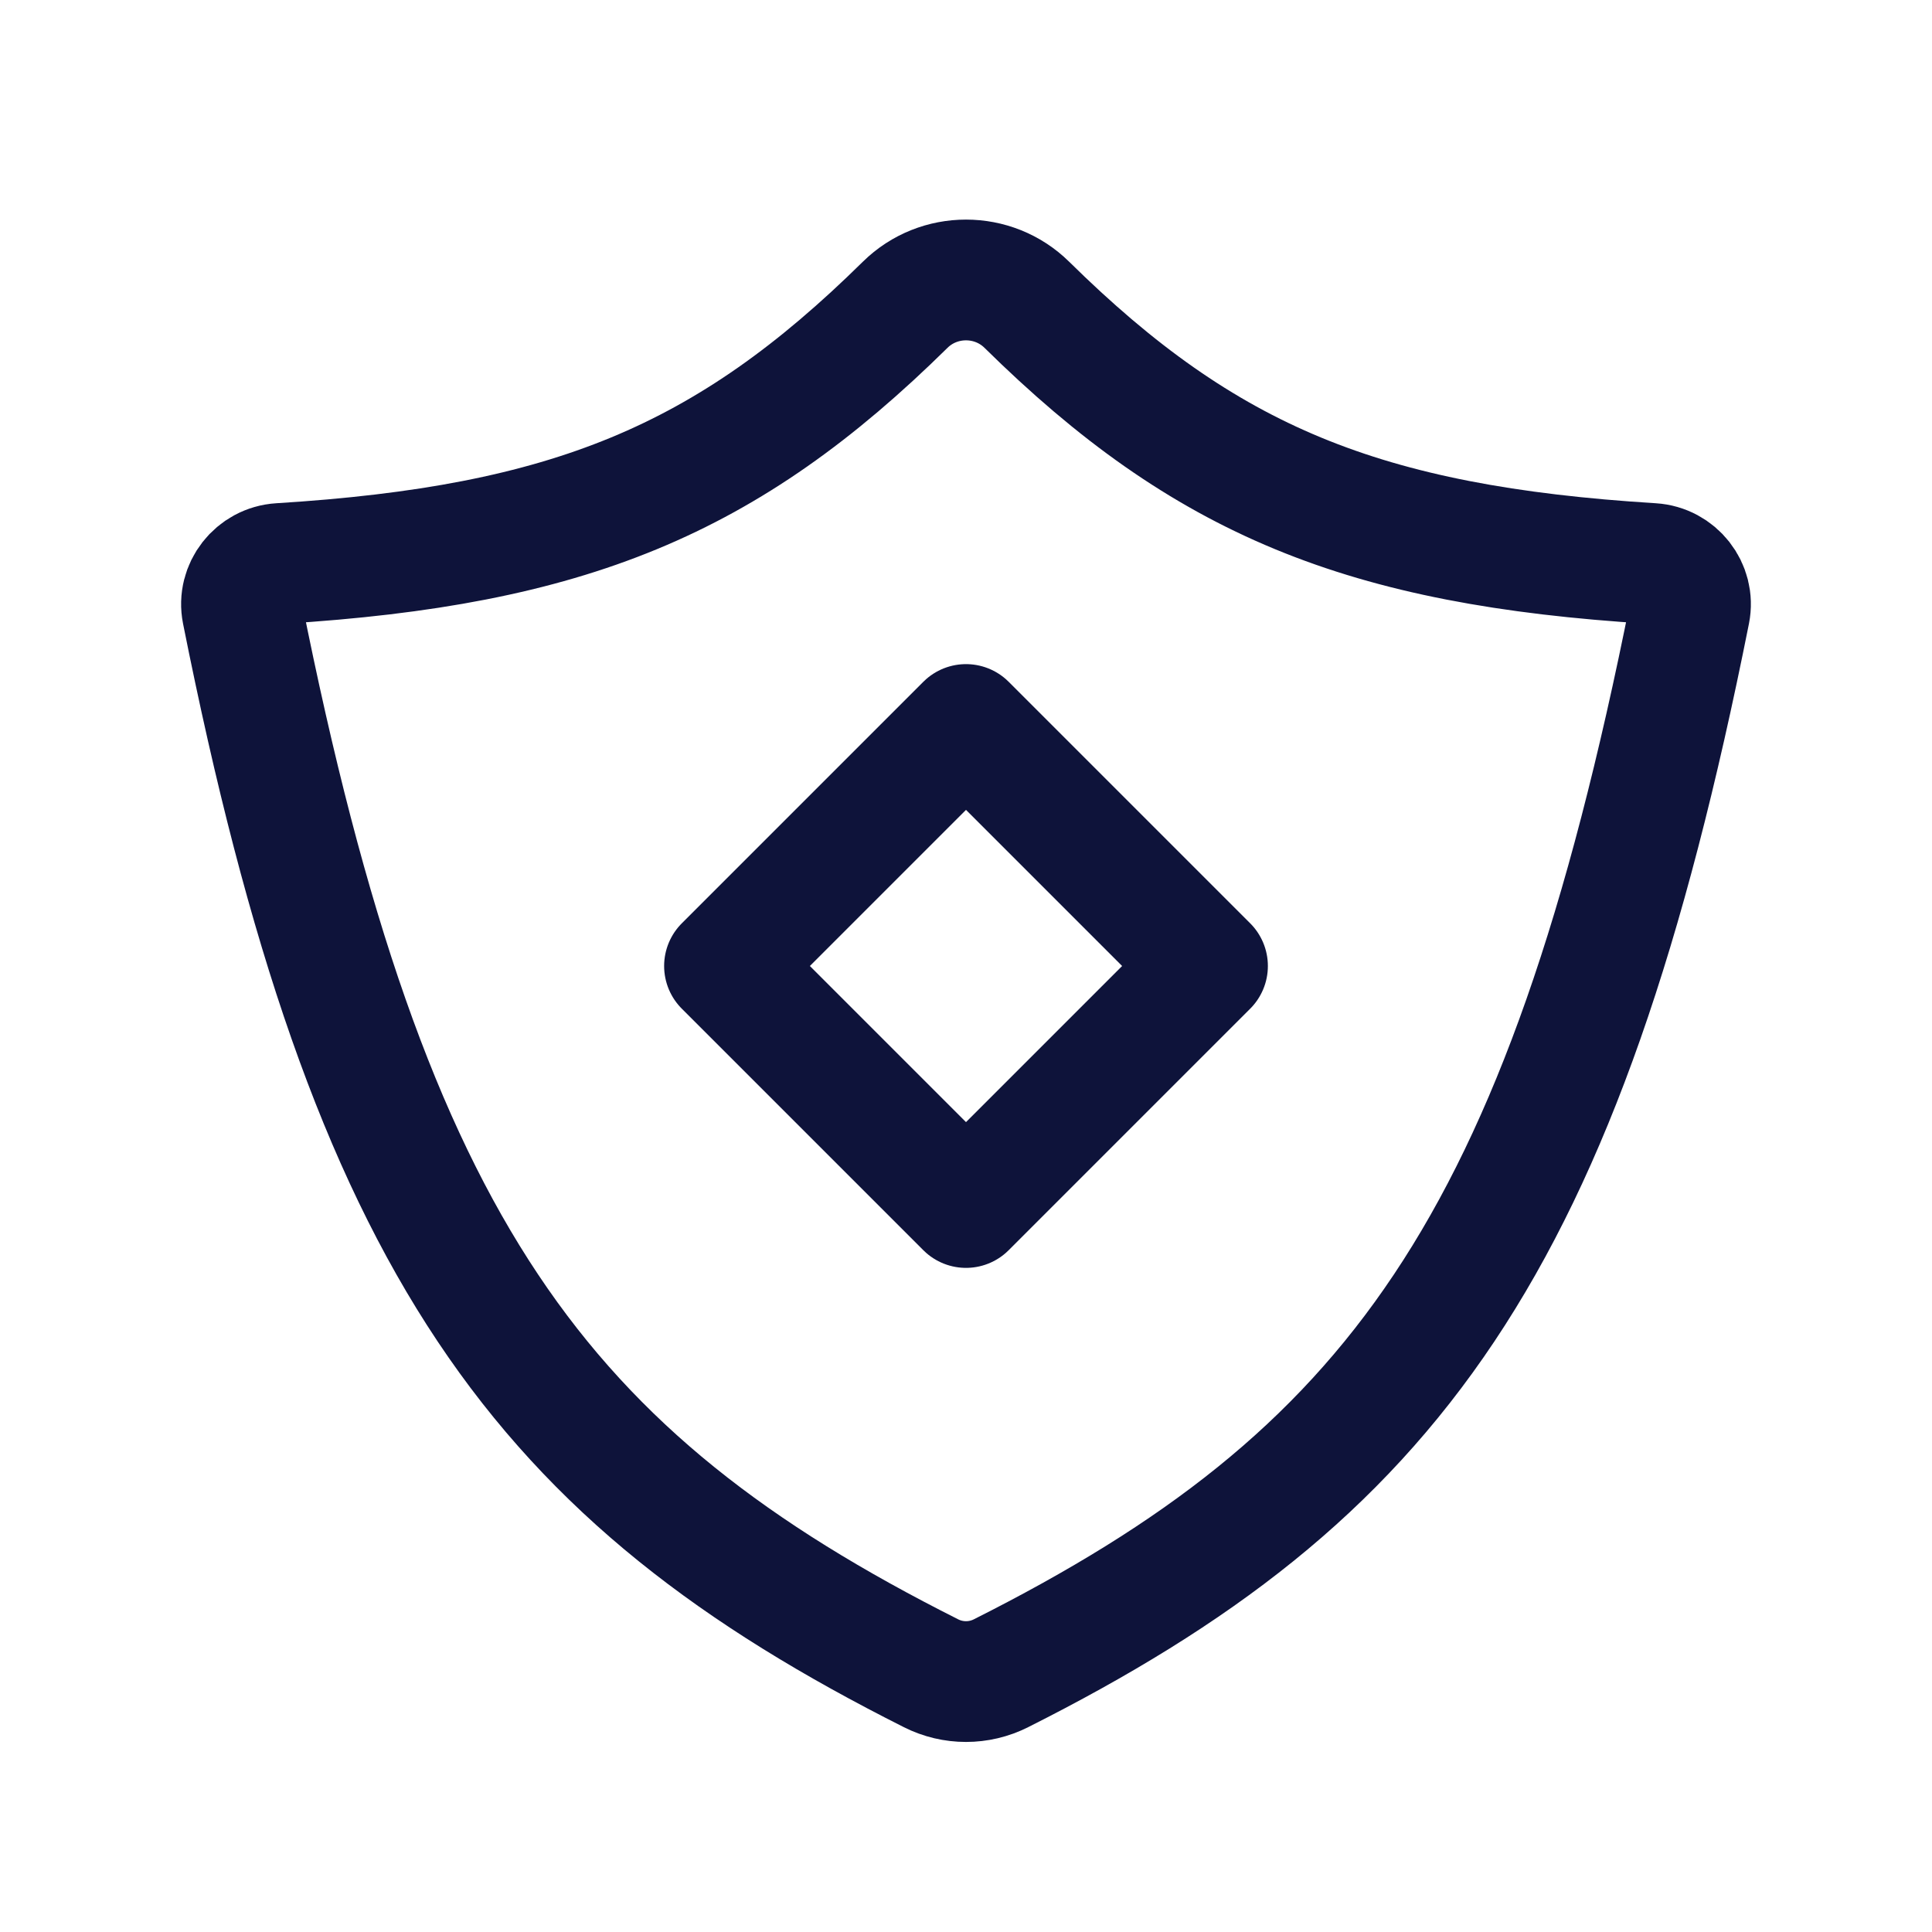 <svg width="48" height="48" viewBox="0 0 48 48" fill="none" xmlns="http://www.w3.org/2000/svg">
<path d="M41.981 15.202C38.824 31.037 34.575 36.688 24.868 41.572C24.323 41.847 23.677 41.847 23.132 41.572C13.425 36.688 9.176 31.037 6.019 15.202C5.9 14.604 6.347 14.038 6.957 14C14.124 13.556 18.057 11.941 22.488 7.573C23.323 6.75 24.677 6.75 25.512 7.573C29.943 11.941 33.876 13.556 41.043 14C41.653 14.038 42.1 14.604 41.981 15.202Z" stroke="#0E133A" stroke-width="3" stroke-linecap="round" stroke-linejoin="round"/>
<path d="M18 24L24 18L30 24L24 30L18 24Z" stroke="#0E133A" stroke-width="3" stroke-linecap="round" stroke-linejoin="round"/>
</svg>
